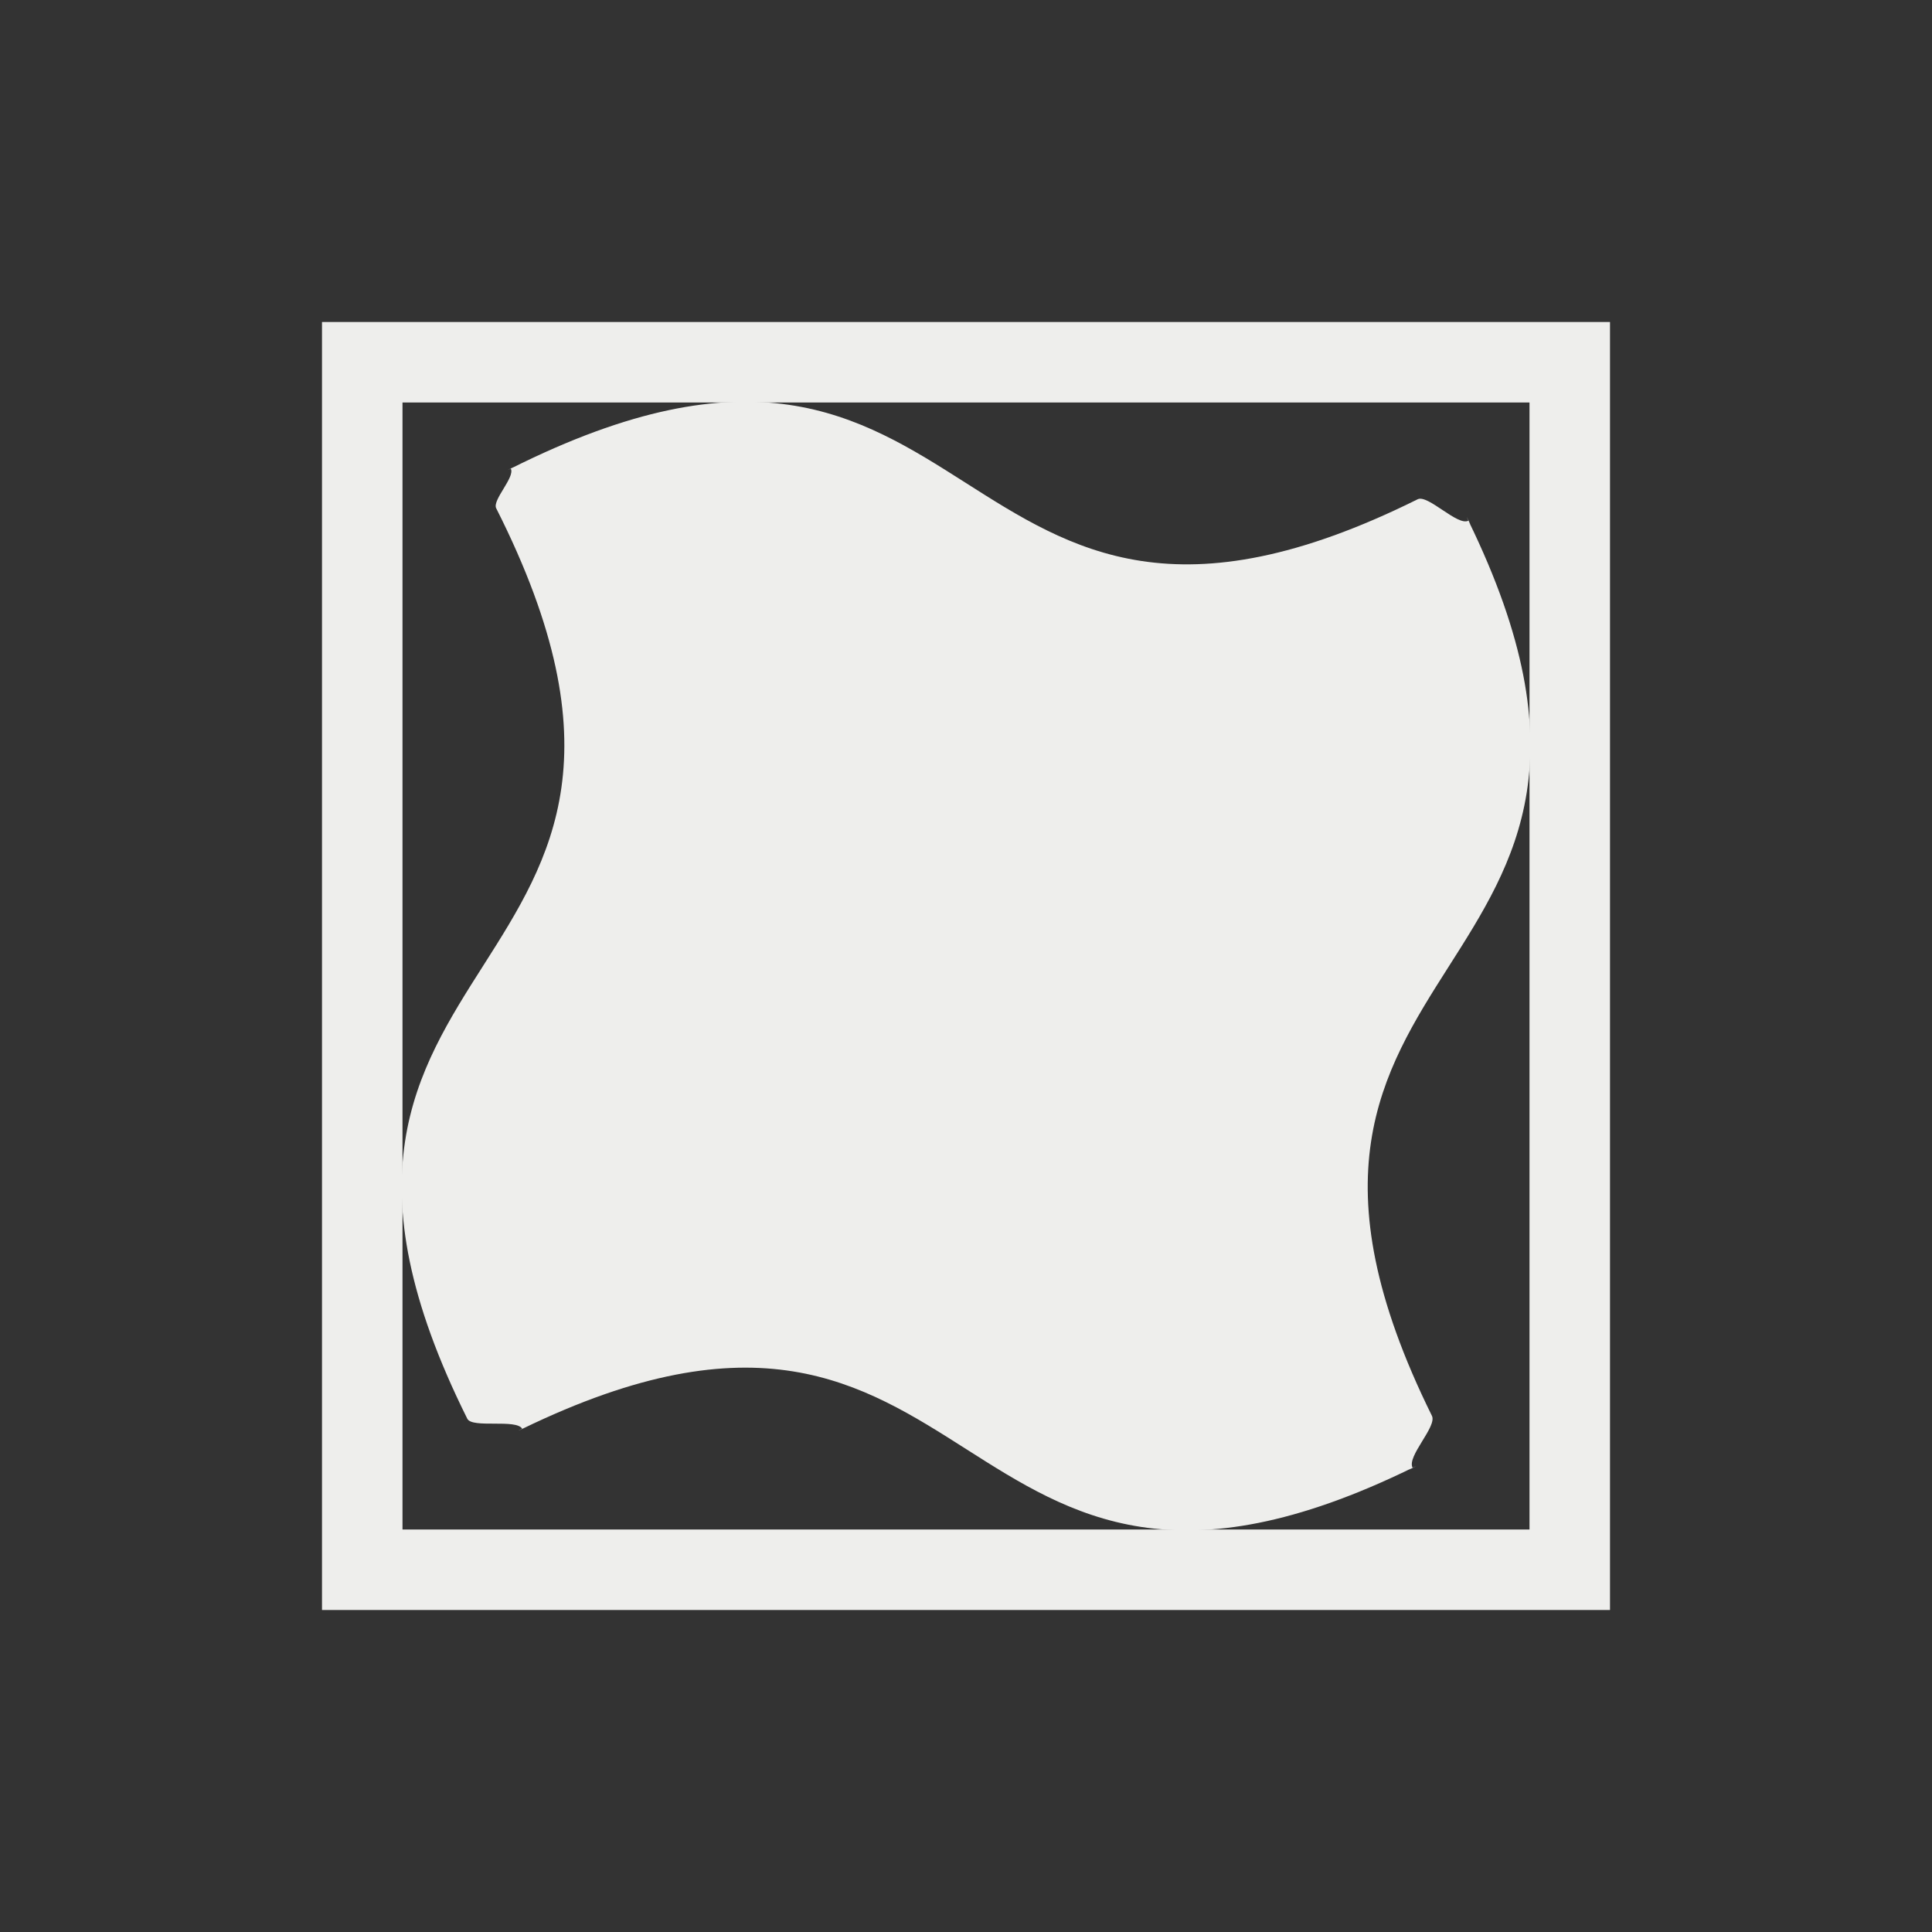 <?xml version="1.0" encoding="UTF-8" standalone="no"?>
<svg
   width="24"
   height="24"
   version="1.1"
   id="svg11"
   sodipodi:docname="mesh-gradient-fit.svg"
   inkscape:version="1.1.2 (0a00cf5339, 2022-02-04)"
   xmlns:inkscape="http://www.inkscape.org/namespaces/inkscape"
   xmlns:sodipodi="http://sodipodi.sourceforge.net/DTD/sodipodi-0.dtd"
   xmlns="http://www.w3.org/2000/svg"
   xmlns:svg="http://www.w3.org/2000/svg">
  <rect width="100%" height="100%" fill="#333333" stroke="none"/>
  <sodipodi:namedview
     id="namedview13"
     pagecolor="#000000"
     bordercolor="#666666"
     borderopacity="1.0"
     inkscape:pageshadow="2"
     inkscape:pageopacity="0"
     inkscape:pagecheckerboard="0"
     showgrid="false"
     inkscape:zoom="34.625"
     inkscape:cx="11.98556"
     inkscape:cy="12"
     inkscape:window-width="1502"
     inkscape:window-height="1039"
     inkscape:window-x="208"
     inkscape:window-y="19"
     inkscape:window-maximized="1"
     inkscape:current-layer="g9" />
  <defs
     id="defs3">
    <style
       id="current-color-scheme"
       type="text/css">
   .ColorScheme-Text { color:#eeeeec; } .ColorScheme-Highlight { color:#367bf0; } .ColorScheme-NeutralText { color:#ffcc44; } .ColorScheme-PositiveText { color:#3db47e; } .ColorScheme-NegativeText { color:#dd4747; }
  </style>
  </defs>
  <g
     transform="translate(4,4)"
     id="g9">
    <path
       style="fill:currentColor"
       class="ColorScheme-Text"
       d="M 0 0 L 0 16 L 16 16 L 16 0 L 0 0 z M 1 1 L 15 1 L 15 15 L 1 15 L 1 1 z"
       id="path5" />
    <path
       style="fill:currentColor"
       class="ColorScheme-Text"
       d="m 2.345,1.821 c 0.117,-0.063 -0.113,0.056 0,0 5.994,-3.007 5.305,3.342 11.266,0.381 0.127,-0.063 0.497,0.338 0.63,0.266 0.086,0.16 -0.074,-0.151 0,0 2.856,5.855 -3.367,5.225 -0.453,11.12 0.066,0.134 -0.316,0.504 -0.24,0.645 -0.155,0.083 0.147,-0.072 0,0 -5.846,2.862 -5.24,-3.309 -11.06,-0.483 -0.158,0.077 0.167,-0.09 0,0 C 2.418,13.622 1.866,13.747 1.805,13.624 -1.177,7.639 5.211,8.346 2.164,2.314 2.112,2.212 2.402,1.927 2.345,1.821 Z"
       id="path7"
       sodipodi:nodetypes="csscsscsscssc" />
  </g>
</svg>
